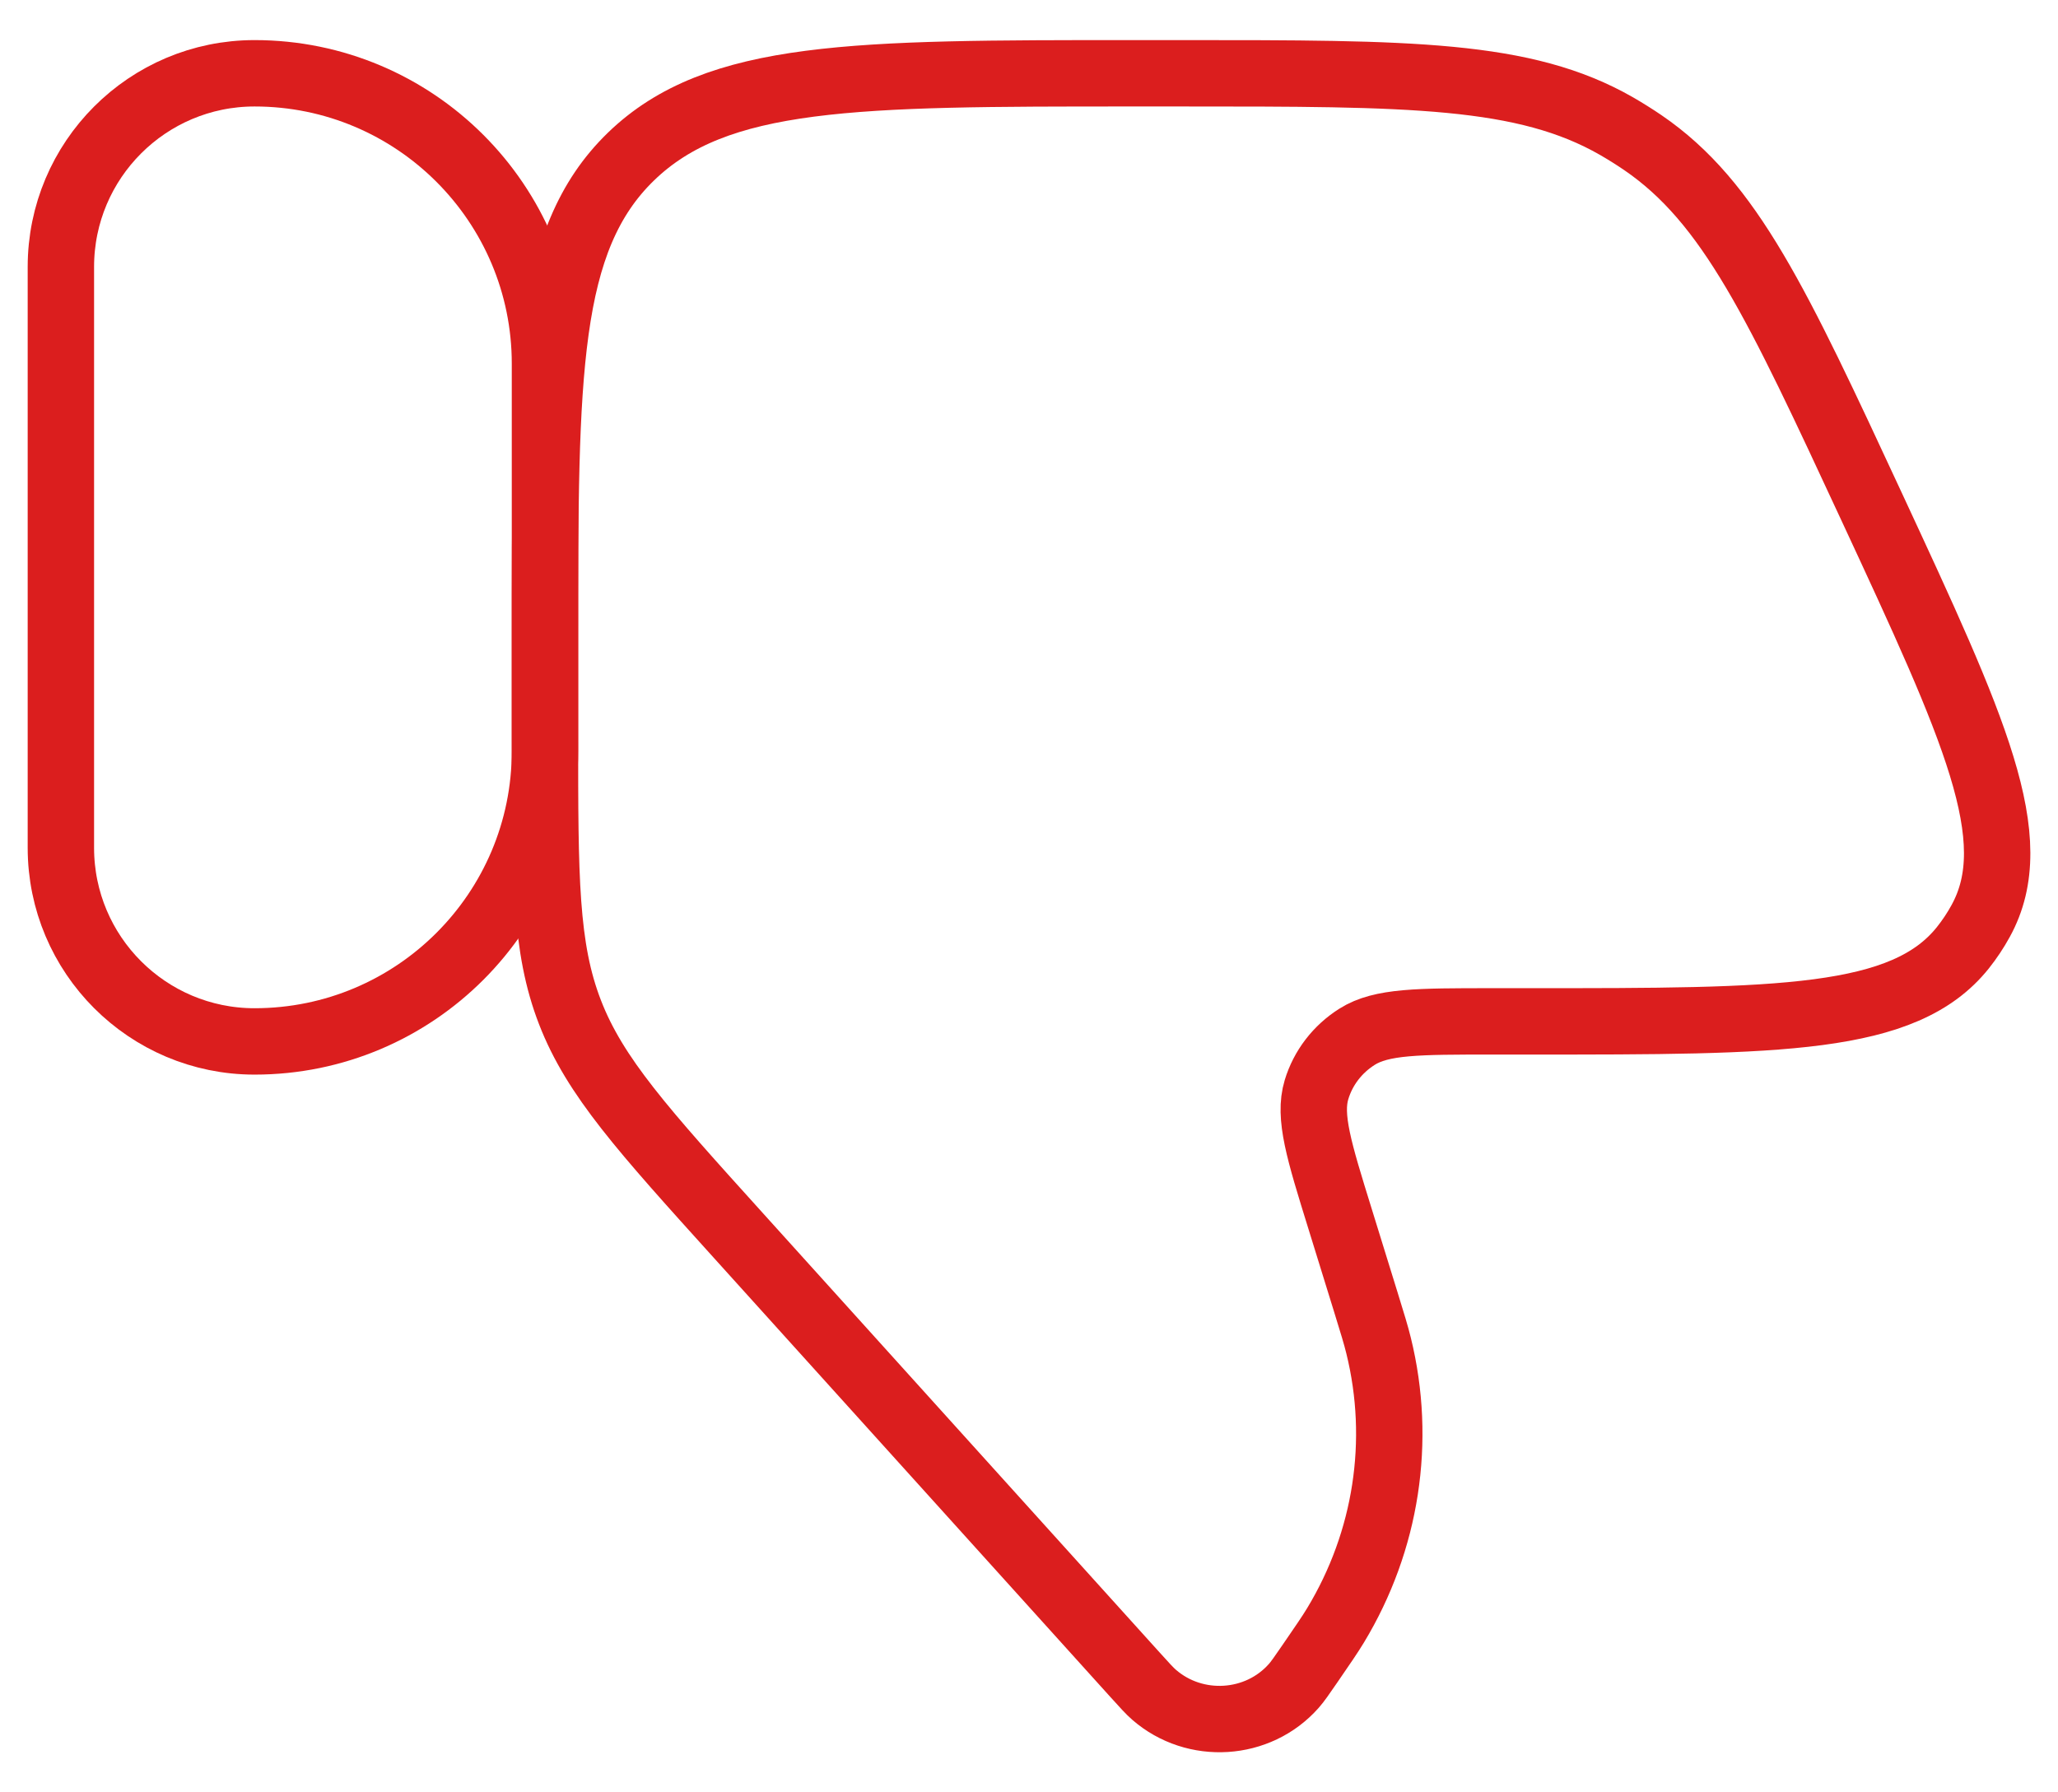 <svg width="31" height="27" viewBox="0 0 31 27" fill="none" xmlns="http://www.w3.org/2000/svg">
<path d="M0.917 12.771C0.917 14.382 2.223 15.688 3.834 15.688C6.25 15.688 8.209 13.729 8.209 11.313V5.479C8.209 3.063 6.25 1.104 3.834 1.104C2.223 1.104 0.917 2.41 0.917 4.021V12.771Z" stroke="#DB1E1E" stroke-linecap="round" stroke-linejoin="round"/>
<path d="M20.574 19.616L20.186 18.362C19.867 17.334 19.708 16.82 19.831 16.414C19.93 16.086 20.147 15.803 20.443 15.617C20.809 15.386 21.363 15.386 22.47 15.386H23.059C26.807 15.386 28.681 15.386 29.567 14.277C29.668 14.15 29.758 14.015 29.835 13.874C30.516 12.637 29.742 10.97 28.194 7.636C26.773 4.577 26.063 3.047 24.744 2.147C24.616 2.06 24.485 1.978 24.35 1.9C22.962 1.104 21.241 1.104 17.8 1.104H17.053C12.884 1.104 10.799 1.104 9.504 2.359C8.209 3.614 8.209 5.634 8.209 9.674V11.094C8.209 13.216 8.209 14.278 8.586 15.249C8.962 16.221 9.684 17.02 11.127 18.617L17.093 25.224C17.243 25.39 17.318 25.473 17.384 25.53C18 26.066 18.95 26.006 19.488 25.397C19.546 25.332 19.609 25.24 19.735 25.057C19.932 24.77 20.031 24.627 20.117 24.485C20.886 23.214 21.119 21.704 20.766 20.271C20.727 20.111 20.676 19.946 20.574 19.616Z" stroke="#DB1E1E" stroke-linecap="round" stroke-linejoin="round"/>
</svg>
